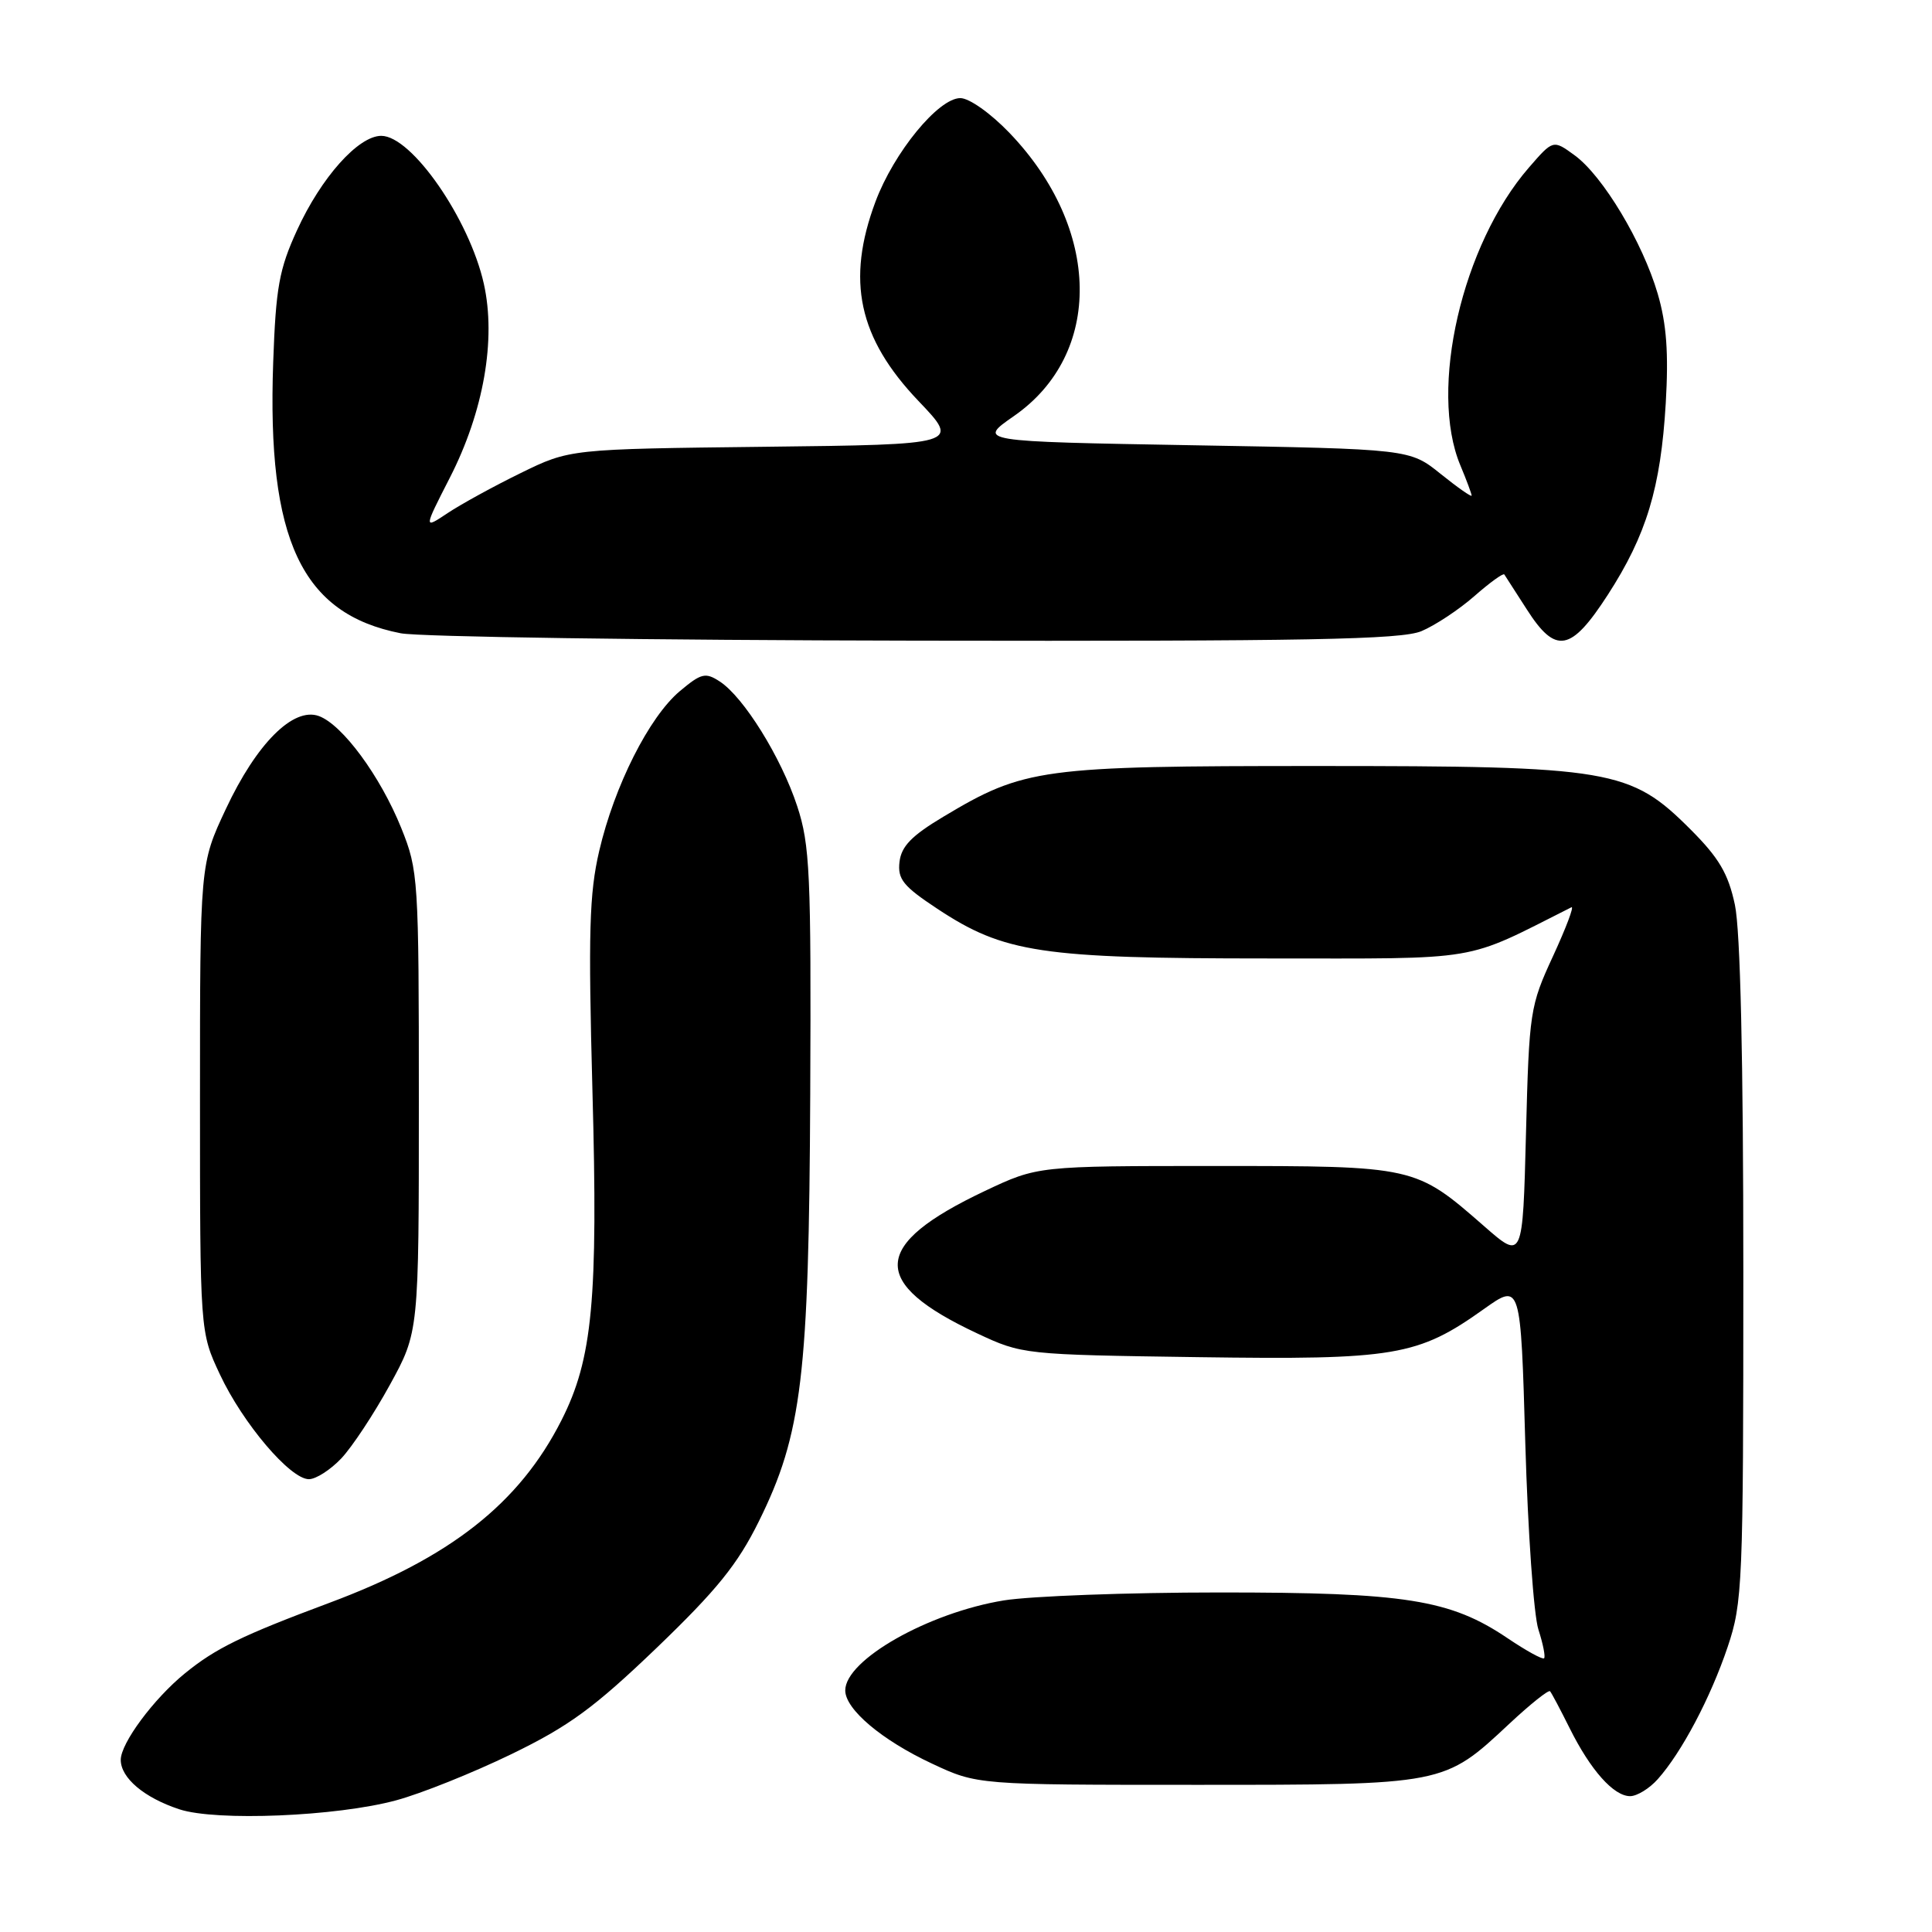 <?xml version="1.0" encoding="UTF-8" standalone="no"?>
<!DOCTYPE svg PUBLIC "-//W3C//DTD SVG 1.1//EN" "http://www.w3.org/Graphics/SVG/1.1/DTD/svg11.dtd" >
<svg xmlns="http://www.w3.org/2000/svg" xmlns:xlink="http://www.w3.org/1999/xlink" version="1.1" viewBox="0 0 256 256">
 <g >
 <path fill="currentColor"
d=" M 52.50 238.55 C 55.80 237.66 62.66 234.91 67.75 232.44 C 75.40 228.73 78.72 226.30 87.01 218.35 C 94.98 210.69 97.74 207.28 100.55 201.59 C 106.27 190.03 107.19 182.33 107.36 145.00 C 107.49 115.72 107.32 111.94 105.63 106.81 C 103.51 100.36 98.54 92.36 95.37 90.30 C 93.47 89.06 92.92 89.20 90.07 91.59 C 86.01 95.01 81.41 104.13 79.40 112.75 C 78.08 118.41 77.94 123.56 78.50 144.50 C 79.26 172.24 78.52 180.06 74.40 188.19 C 68.81 199.22 59.69 206.40 43.63 212.39 C 32.05 216.71 28.57 218.41 24.50 221.73 C 20.36 225.10 16.00 230.98 16.00 233.19 C 16.00 235.58 19.09 238.20 23.76 239.74 C 28.64 241.35 44.62 240.69 52.50 238.55 Z  M 219.66 235.75 C 222.83 232.20 226.65 224.97 228.92 218.24 C 230.90 212.36 231.00 209.99 231.00 168.58 C 231.00 140.30 230.61 123.28 229.88 119.88 C 229.00 115.75 227.77 113.67 223.99 109.89 C 216.02 101.92 213.52 101.50 174.50 101.50 C 137.89 101.50 135.74 101.79 125.00 108.22 C 120.80 110.73 119.43 112.14 119.19 114.20 C 118.92 116.49 119.68 117.43 124.19 120.41 C 133.05 126.27 137.92 127.00 167.96 127.00 C 196.80 127.00 193.71 127.52 208.22 120.22 C 208.62 120.02 207.52 122.92 205.79 126.68 C 202.73 133.30 202.62 134.00 202.20 150.23 C 201.77 166.95 201.77 166.95 196.66 162.48 C 187.53 154.50 187.53 154.50 161.00 154.50 C 137.50 154.50 137.50 154.50 130.50 157.81 C 115.41 164.95 115.15 169.97 129.50 176.69 C 135.45 179.48 135.68 179.50 158.75 179.83 C 184.85 180.20 187.86 179.70 196.63 173.45 C 201.50 169.99 201.50 169.99 202.11 191.24 C 202.45 202.94 203.23 214.05 203.85 215.93 C 204.46 217.82 204.80 219.53 204.60 219.73 C 204.40 219.93 202.22 218.73 199.76 217.07 C 192.16 211.94 186.21 211.00 161.54 211.01 C 149.42 211.01 136.59 211.49 133.03 212.06 C 123.02 213.69 112.00 219.94 112.00 223.99 C 112.00 226.49 116.84 230.58 123.50 233.69 C 129.50 236.50 129.50 236.50 158.50 236.50 C 191.46 236.50 191.31 236.53 199.99 228.41 C 202.76 225.82 205.19 223.88 205.39 224.10 C 205.59 224.32 206.76 226.53 207.99 229.00 C 210.75 234.55 213.82 238.00 216.00 238.00 C 216.91 238.00 218.56 236.99 219.66 235.75 Z  M 45.22 193.25 C 46.65 191.74 49.55 187.35 51.66 183.50 C 55.50 176.50 55.50 176.50 55.50 146.00 C 55.50 116.36 55.43 115.34 53.17 109.72 C 50.39 102.83 45.37 96.02 42.25 94.88 C 38.86 93.65 33.99 98.52 29.92 107.21 C 26.50 114.50 26.50 114.50 26.50 145.50 C 26.50 176.50 26.50 176.50 29.14 182.12 C 32.18 188.61 38.46 196.00 40.93 196.00 C 41.86 196.00 43.79 194.76 45.22 193.25 Z  M 188.35 83.63 C 190.16 82.87 193.32 80.78 195.36 78.99 C 197.40 77.20 199.18 75.91 199.33 76.12 C 199.47 76.33 200.81 78.41 202.31 80.75 C 206.14 86.74 208.15 86.38 213.04 78.82 C 218.17 70.88 220.05 64.67 220.72 53.44 C 221.11 46.78 220.83 42.94 219.66 38.94 C 217.67 32.12 212.39 23.31 208.65 20.58 C 205.80 18.50 205.80 18.50 202.59 22.20 C 193.72 32.41 189.30 51.60 193.50 61.65 C 194.33 63.63 195.00 65.44 195.00 65.67 C 195.00 65.90 193.15 64.61 190.90 62.80 C 186.80 59.50 186.80 59.50 158.15 59.00 C 129.50 58.50 129.50 58.50 134.35 55.13 C 146.19 46.91 145.94 30.32 133.78 17.63 C 131.27 15.01 128.43 13.00 127.25 13.00 C 124.34 13.00 118.45 20.19 116.01 26.71 C 112.10 37.16 113.74 44.78 121.70 53.13 C 127.21 58.90 127.21 58.90 101.36 59.20 C 75.50 59.50 75.50 59.50 69.00 62.68 C 65.42 64.43 61.07 66.82 59.31 67.99 C 56.12 70.12 56.12 70.12 59.60 63.31 C 64.09 54.54 65.76 44.98 64.11 37.60 C 62.19 29.02 54.55 18.00 50.52 18.00 C 47.48 18.00 42.56 23.51 39.36 30.50 C 36.99 35.67 36.55 38.09 36.20 48.00 C 35.36 71.54 39.97 81.34 53.09 83.91 C 55.51 84.39 86.20 84.83 121.28 84.89 C 173.32 84.98 185.67 84.75 188.35 83.63 Z "/>
</g>
</svg>